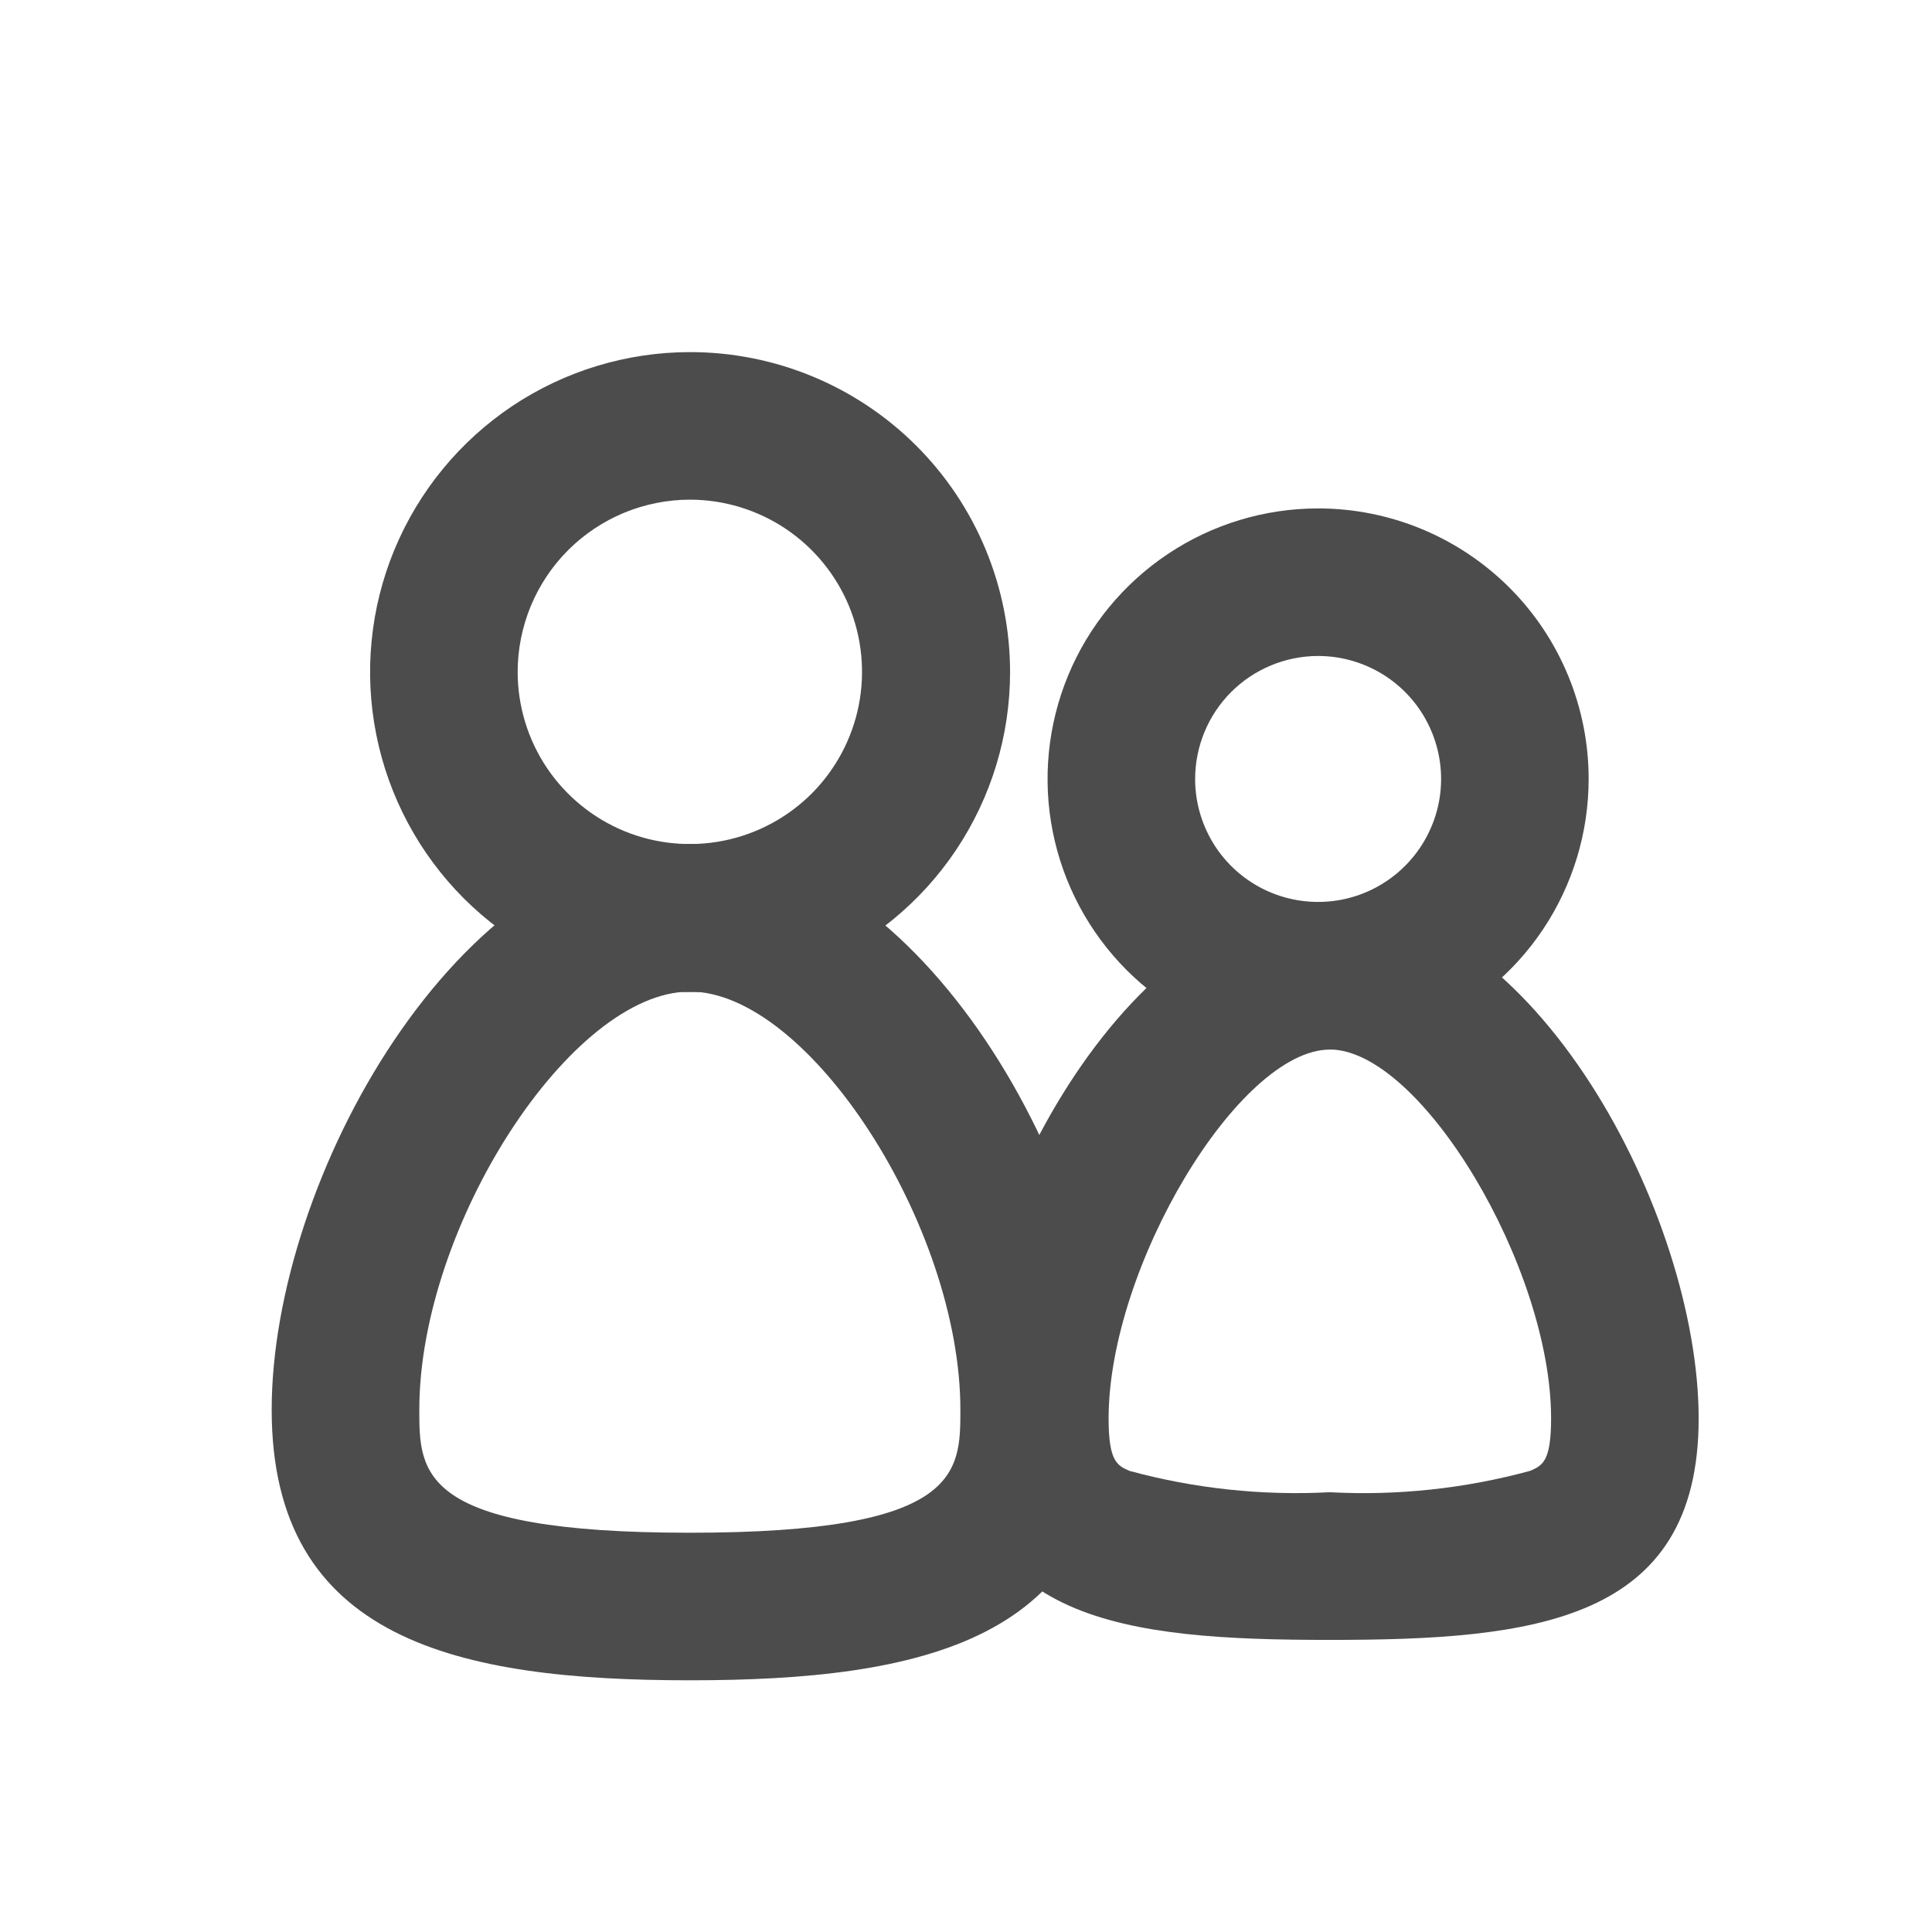<svg width="32" height="32" viewBox="0 0 32 32" fill="none" xmlns="http://www.w3.org/2000/svg">
<g clip-path="url(#clip0_3333_64882)">
<mask id="mask0_3333_64882" style="mask-type:luminance" maskUnits="userSpaceOnUse" x="0" y="0" width="32" height="32">
<path d="M32 0H0V32H32V0Z" fill="white"/>
</mask>
<g mask="url(#mask0_3333_64882)">
<path d="M21.832 10.865C22.235 10.865 22.629 10.985 22.964 11.208C23.299 11.432 23.56 11.75 23.714 12.123C23.868 12.495 23.909 12.904 23.83 13.299C23.751 13.694 23.557 14.057 23.272 14.342C22.988 14.627 22.625 14.821 22.229 14.9C21.834 14.978 21.425 14.938 21.052 14.784C20.68 14.63 20.362 14.369 20.138 14.034C19.915 13.699 19.795 13.305 19.795 12.902C19.796 12.362 20.01 11.844 20.392 11.462C20.774 11.08 21.292 10.866 21.832 10.865ZM21.832 8.421C20.946 8.421 20.079 8.684 19.343 9.176C18.606 9.669 18.031 10.368 17.692 11.187C17.353 12.006 17.264 12.907 17.437 13.776C17.61 14.645 18.037 15.444 18.663 16.07C19.29 16.697 20.089 17.124 20.958 17.297C21.827 17.47 22.728 17.381 23.547 17.042C24.366 16.703 25.066 16.128 25.558 15.392C26.05 14.655 26.313 13.788 26.313 12.902C26.313 12.313 26.197 11.731 25.972 11.187C25.747 10.643 25.417 10.149 25.001 9.733C24.584 9.317 24.09 8.987 23.547 8.762C23.003 8.537 22.421 8.421 21.832 8.421Z" fill="#4C4C4C"/>
<path d="M22.024 17.383C23.531 17.383 25.691 20.983 25.691 23.494C25.691 24.208 25.547 24.272 25.347 24.361C24.265 24.656 23.143 24.776 22.024 24.716C20.906 24.775 19.786 24.656 18.706 24.362C18.506 24.273 18.362 24.209 18.362 23.495C18.362 20.982 20.521 17.384 22.029 17.384M22.029 14.94C18.654 14.94 15.918 20.121 15.918 23.496C15.918 26.871 18.649 27.162 22.024 27.162C25.399 27.162 28.135 26.87 28.135 23.495C28.135 20.12 25.399 14.939 22.024 14.939" fill="#4C4C4C"/>
<path d="M11.43 8.276C11.994 8.277 12.545 8.445 13.013 8.758C13.481 9.072 13.846 9.517 14.062 10.038C14.277 10.559 14.333 11.133 14.223 11.685C14.113 12.238 13.841 12.746 13.443 13.145C13.044 13.543 12.536 13.815 11.983 13.925C11.431 14.035 10.857 13.979 10.336 13.764C9.815 13.548 9.37 13.183 9.056 12.715C8.743 12.247 8.575 11.696 8.574 11.132C8.574 10.757 8.648 10.386 8.791 10.039C8.935 9.692 9.145 9.377 9.41 9.112C9.675 8.847 9.99 8.637 10.337 8.493C10.684 8.35 11.055 8.276 11.43 8.276ZM11.43 5.832C10.382 5.832 9.357 6.143 8.485 6.725C7.614 7.308 6.935 8.135 6.533 9.104C6.132 10.072 6.027 11.138 6.232 12.166C6.436 13.194 6.941 14.138 7.682 14.88C8.424 15.621 9.368 16.126 10.396 16.33C11.424 16.535 12.49 16.43 13.458 16.029C14.427 15.627 15.254 14.948 15.837 14.076C16.419 13.205 16.73 12.18 16.73 11.132C16.73 9.726 16.172 8.378 15.178 7.384C14.184 6.39 12.836 5.832 11.43 5.832Z" fill="#4C4C4C"/>
<path d="M11.426 16.424C13.395 16.424 15.907 20.307 15.907 23.35C15.907 24.398 15.907 25.387 11.426 25.387C6.945 25.387 6.945 24.398 6.945 23.35C6.945 20.307 9.458 16.424 11.426 16.424ZM11.426 13.98C7.6 13.98 4.5 19.526 4.5 23.35C4.5 27.174 7.6 27.831 11.426 27.831C15.252 27.831 18.352 27.174 18.352 23.35C18.352 19.526 15.251 13.98 11.426 13.98Z" fill="#4C4C4C"/>
</g>
</g>
<defs>
<clipPath id="clip0_3333_64882">
<rect width="32" height="32" fill="white"/>
</clipPath>
</defs>
</svg>
